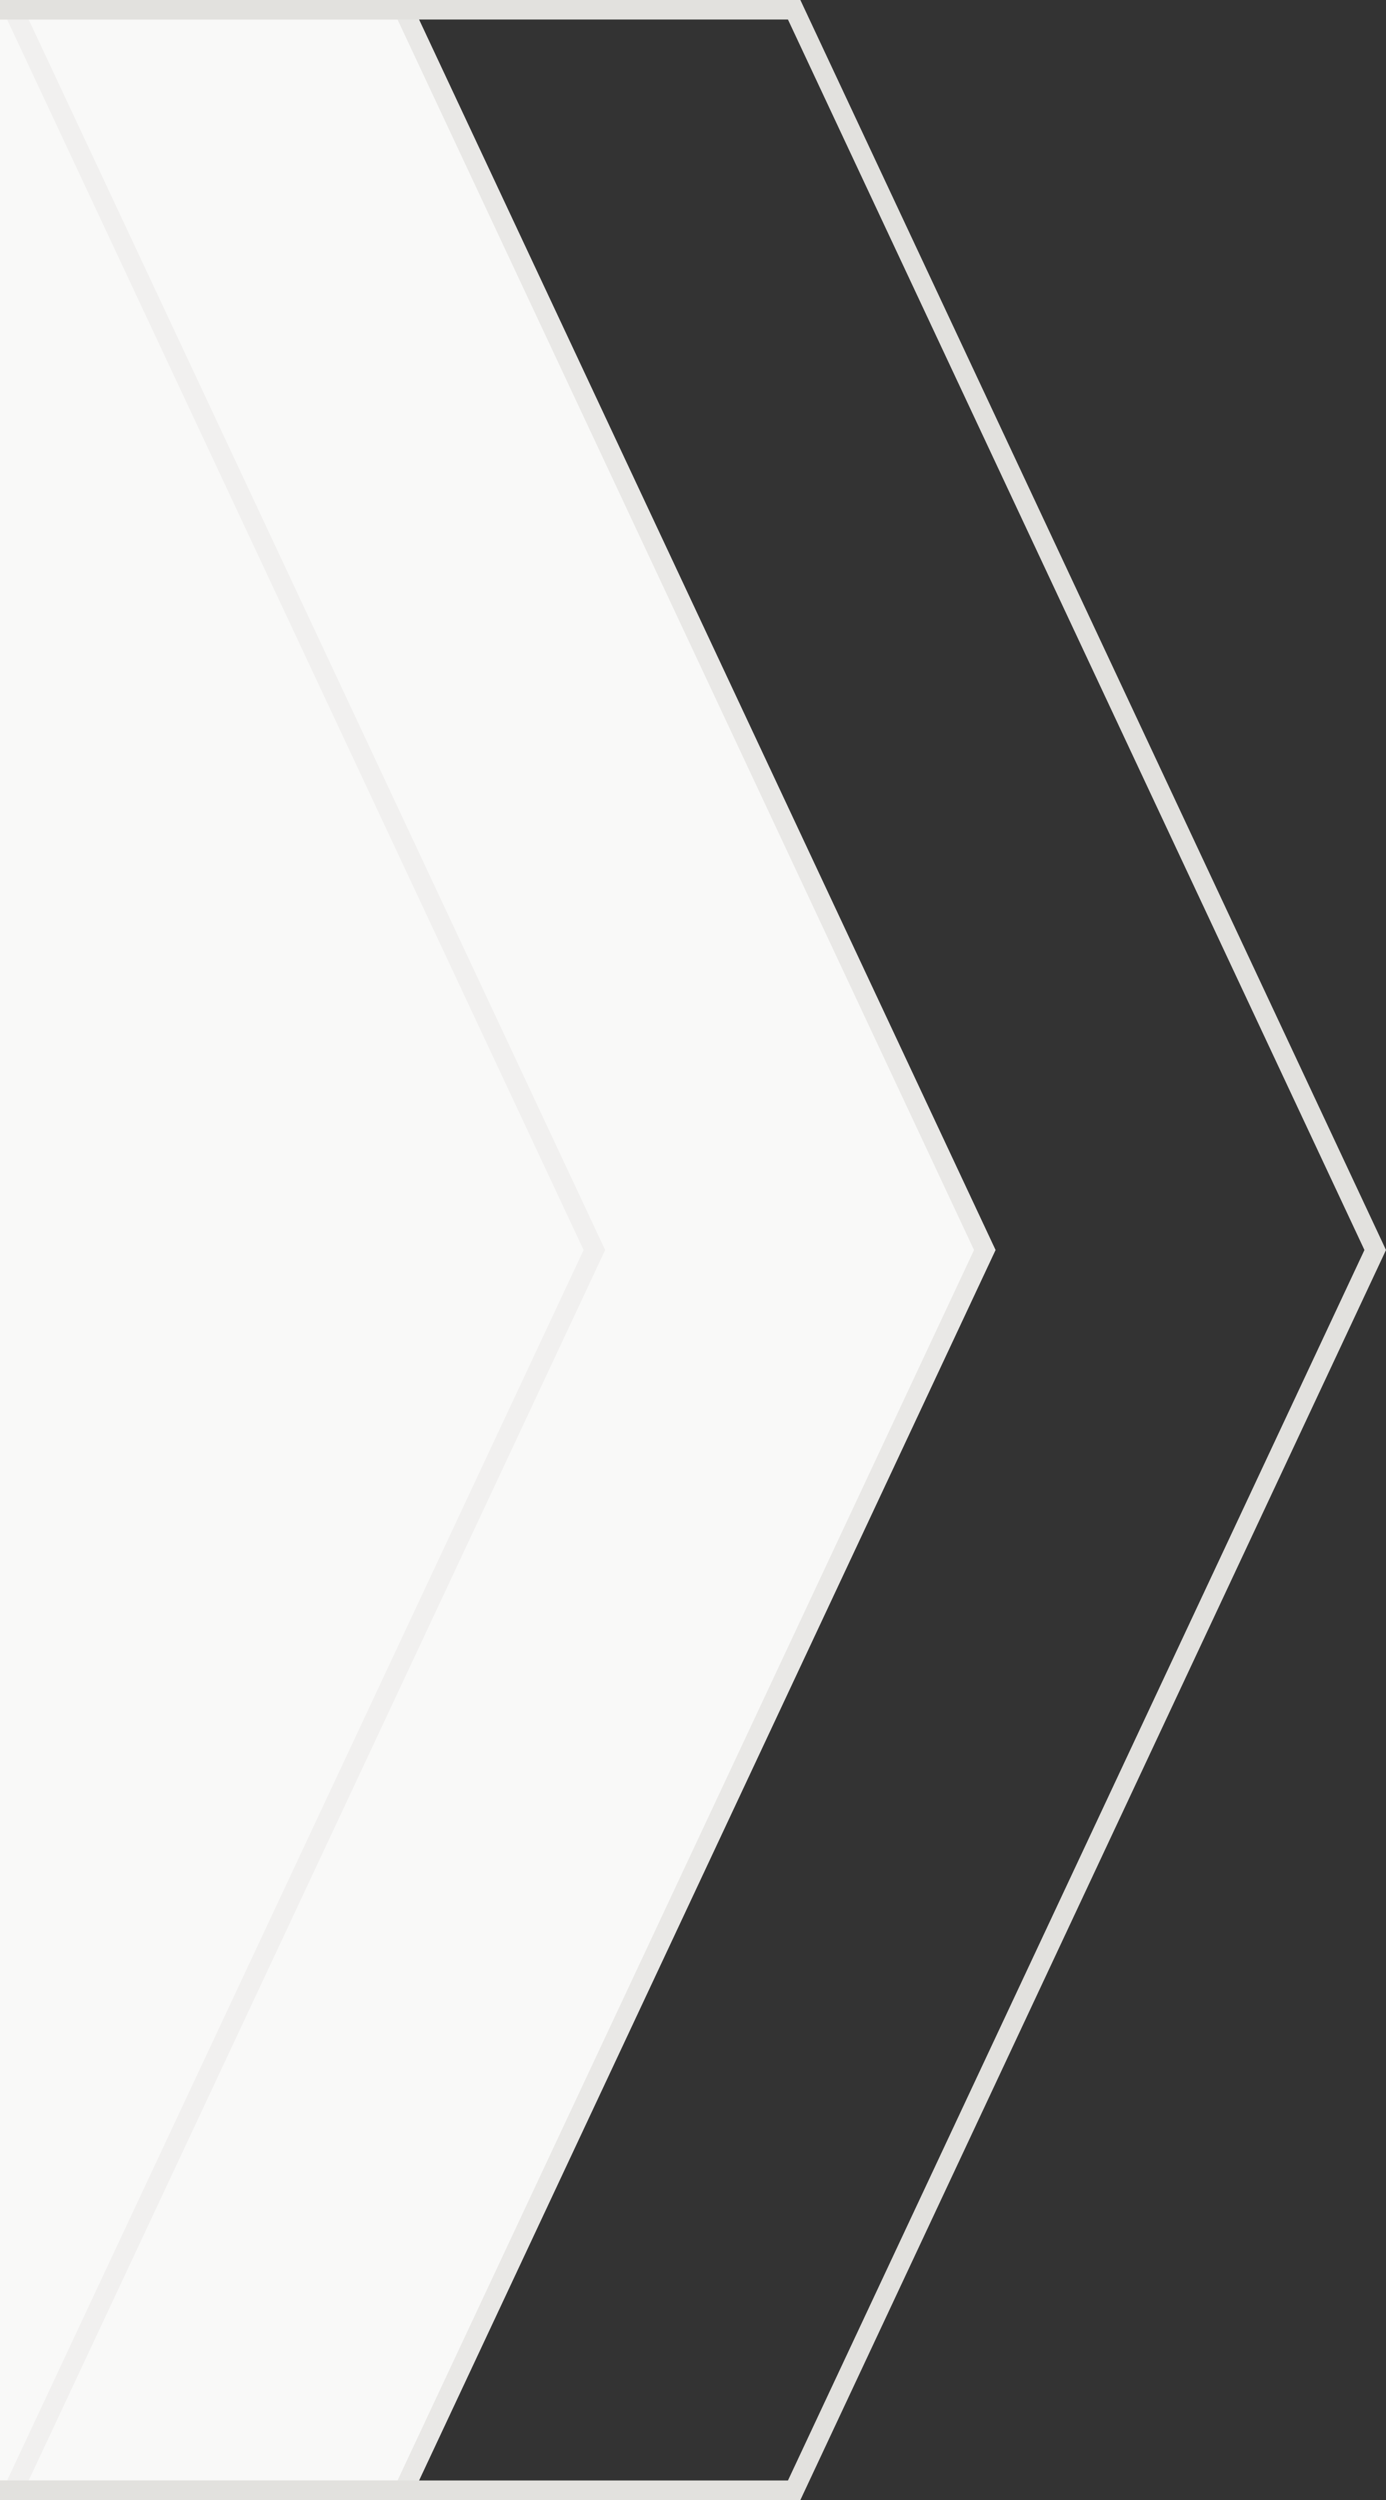 <svg width="71" height="128" viewBox="0 0 71 128" fill="none" xmlns="http://www.w3.org/2000/svg">
<rect x="0" y="0" width="71" height="128" fill="#333333" stroke="none"/>
<g clip-path="url(#clip0_1040_3887)">
<path d="M-194.5 12C-194.5 5.649 -189.351 0.5 -183 0.5H20.682L50.448 64L20.682 127.5H-183C-189.351 127.5 -194.5 122.351 -194.5 116V12Z" fill="#F9F9F8" stroke="#E9E8E6"/>
<path d="M-194.5 12C-194.5 5.649 -189.351 0.5 -183 0.5H0.682L30.448 64L0.682 127.5H-183C-189.351 127.5 -194.5 122.351 -194.5 116V12Z" stroke="#F1F0EF"/>
<path d="M-194.5 12C-194.5 5.649 -189.351 0.5 -183 0.5H40.682L70.448 64L40.682 127.5H-183C-189.351 127.5 -194.5 122.351 -194.5 116V12Z" stroke="#E2E1DE"/>
</g>
<defs>
<clipPath id="clip0_1040_3887">
<rect width="71" height="128" fill="white"/>
</clipPath>
</defs>
</svg>

